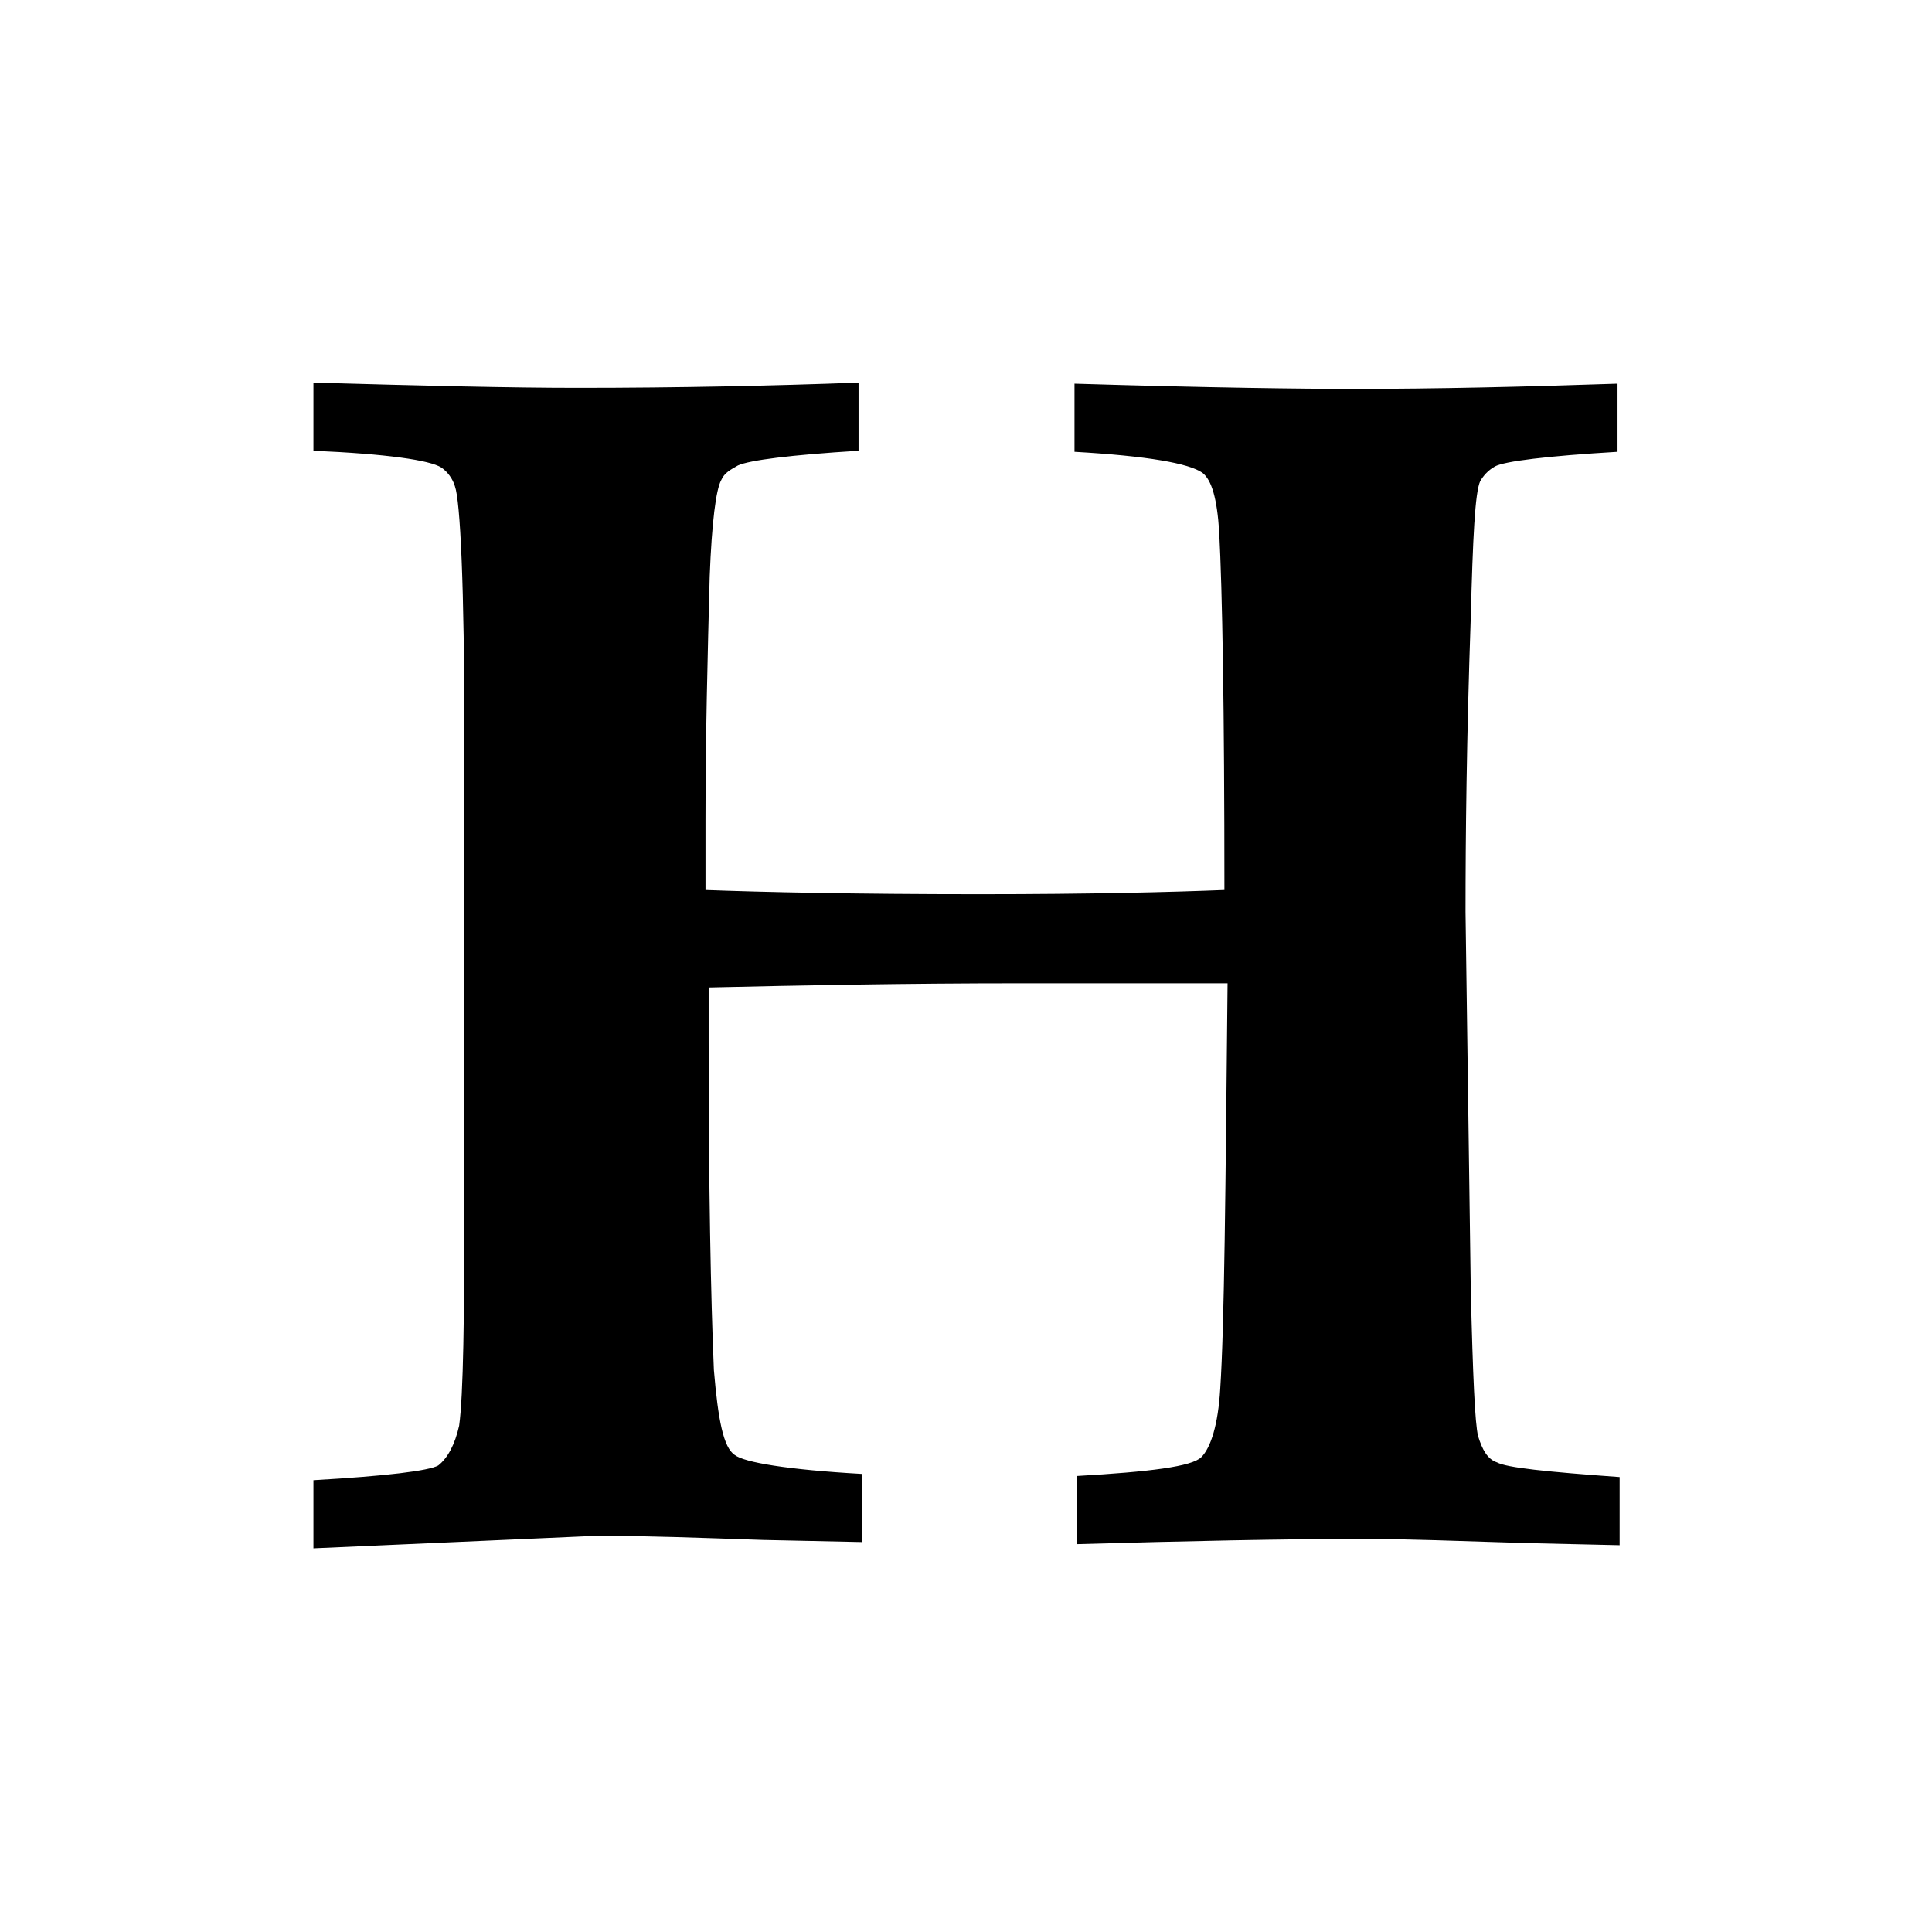<?xml version="1.0" encoding="utf-8"?>
<!-- Generator: Adobe Illustrator 23.0.3, SVG Export Plug-In . SVG Version: 6.00 Build 0)  -->
<svg version="1.1" id="Layer_1" xmlns="http://www.w3.org/2000/svg" xmlns:xlink="http://www.w3.org/1999/xlink" x="0px" y="0px"
	 viewBox="0 0 184.3 184.3" style="enable-background:new 0 0 184.3 184.3;" xml:space="preserve">
<g id="Layer_x0020_1">
	<path d="M29.9,147.7v-6.5c7-0.4,11-0.9,11.9-1.4c0.9-0.7,1.6-2,2-3.8c0.4-2.9,0.5-10.3,0.5-22V70.5c0-14.8-0.4-22.7-0.9-24.1
		c-0.2-0.7-0.7-1.4-1.3-1.8c-1.1-0.7-5.2-1.3-12.2-1.6v-6.5C40.5,36.8,48.8,37,55.1,37c9.7,0,18.7-0.2,26.8-0.5V43
		c-6.5,0.4-10.4,0.9-11.5,1.4c-0.7,0.4-1.3,0.7-1.6,1.4c-0.5,0.9-0.9,4-1.1,9.2c-0.2,7.6-0.4,15.3-0.4,23.2v6.7
		c5.4,0.2,14.2,0.4,26.1,0.4c10.6,0,18.4-0.2,23.4-0.4c0-17.3-0.2-28.6-0.5-34.2c-0.2-3.1-0.7-4.9-1.6-5.6c-1.3-0.9-5.2-1.6-12.2-2
		v-6.5c13.1,0.4,22,0.5,26.6,0.5c7.9,0,16.4-0.2,25.2-0.5v6.5c-6.7,0.4-10.8,0.9-11.7,1.4c-0.7,0.4-1.1,0.9-1.4,1.4
		c-0.5,1.1-0.7,5.4-0.9,13c-0.4,11.5-0.5,20.9-0.5,28.1l0.5,36c0.2,8.3,0.4,12.8,0.7,14c0.4,1.3,0.9,2.2,1.8,2.5
		c0.9,0.5,4.7,0.9,11.7,1.4v6.5l-8.8-0.2c-6.5-0.2-11.7-0.4-15.5-0.4c-7.7,0-16.9,0.2-27.5,0.5v-6.5c7-0.4,11-0.9,11.9-1.8
		c0.9-0.9,1.6-3.1,1.8-6.5c0.4-6.1,0.5-18.9,0.7-38.7c-5.9,0-12.4,0-19.6,0c-11.3,0-21.2,0.2-29.9,0.4v5.2c0,13.9,0.2,24.3,0.5,31.3
		c0.4,4.7,0.9,7.4,2,8.1c0.9,0.7,5,1.4,12.1,1.8v6.5l-9.4-0.2c-5.9-0.2-11.2-0.4-15.8-0.4L29.9,147.7z"/>
</g>
</svg>
